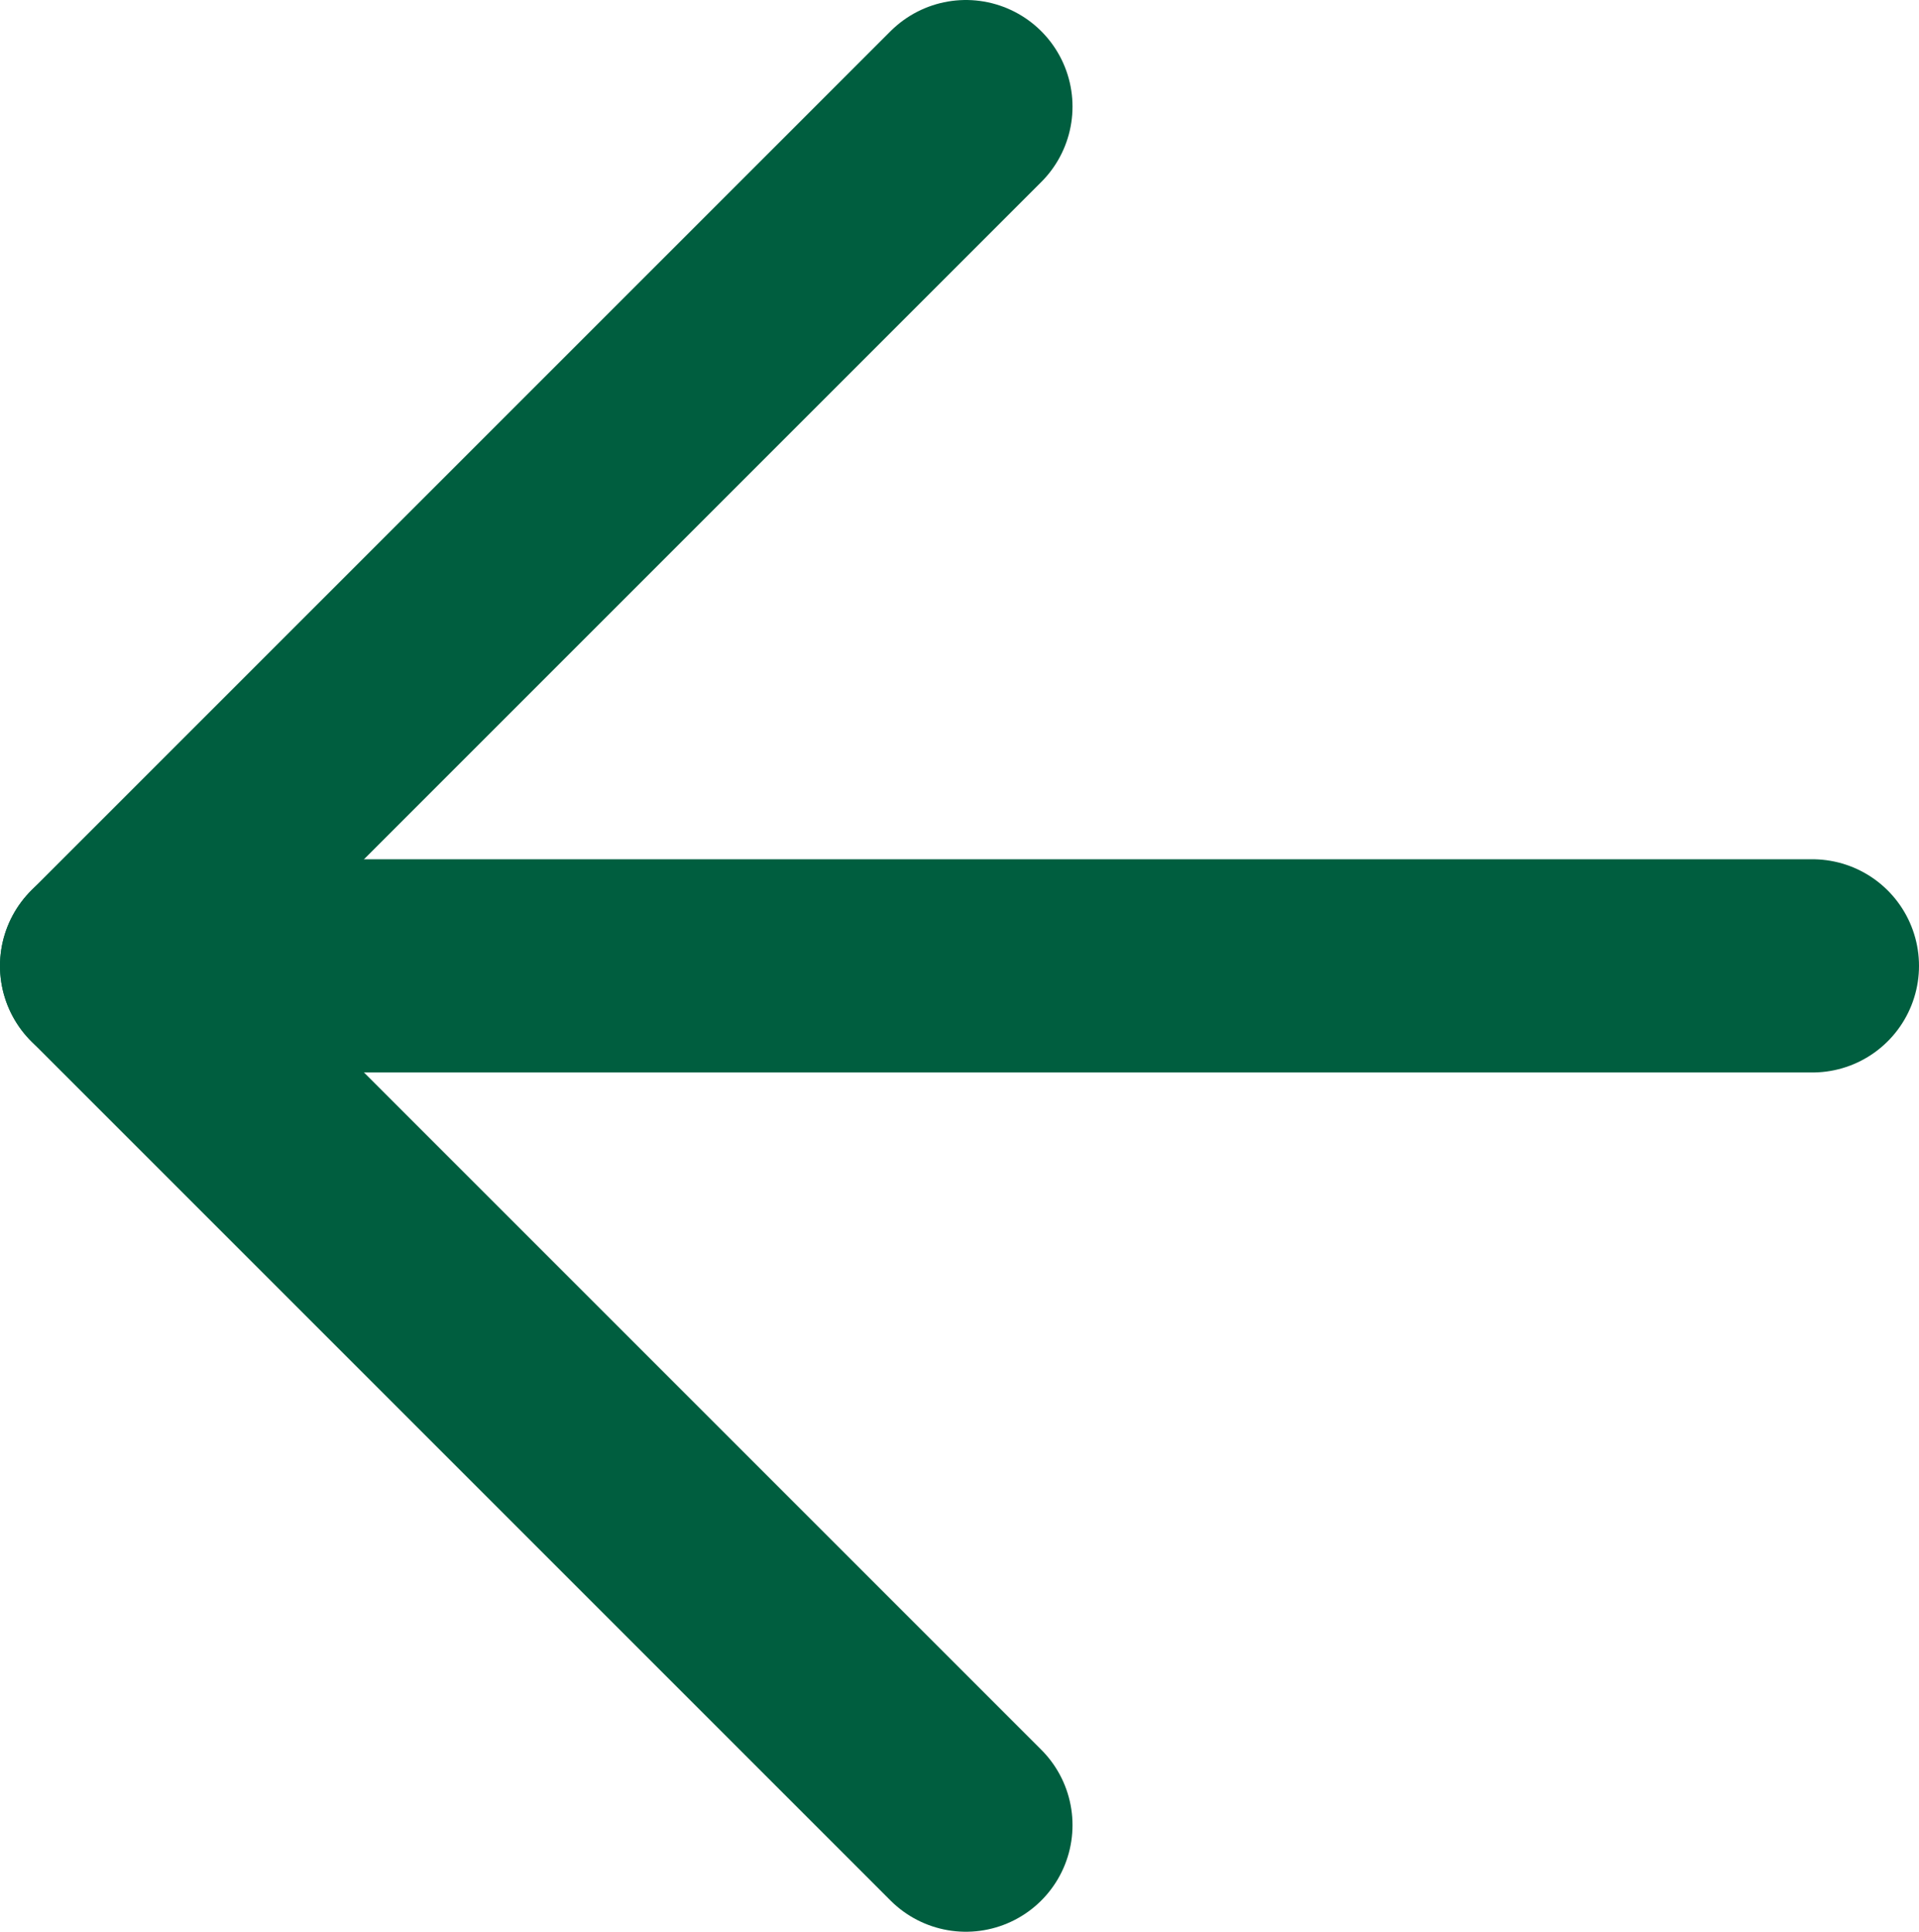 <svg xmlns="http://www.w3.org/2000/svg" data-name="Ebene 1" viewBox="0 0 18 18.12">
  <path fill="none" stroke="#005e3f" stroke-linecap="round" stroke-linejoin="round" stroke-width="2" d="M17 9.06H1"/>
  <path fill="none" stroke="#005e3f" stroke-linecap="round" stroke-linejoin="round" stroke-width="2" d="M1 9.06 9.06 1M1 9.06l8.06 8.06" data-name="Line"/>
</svg>